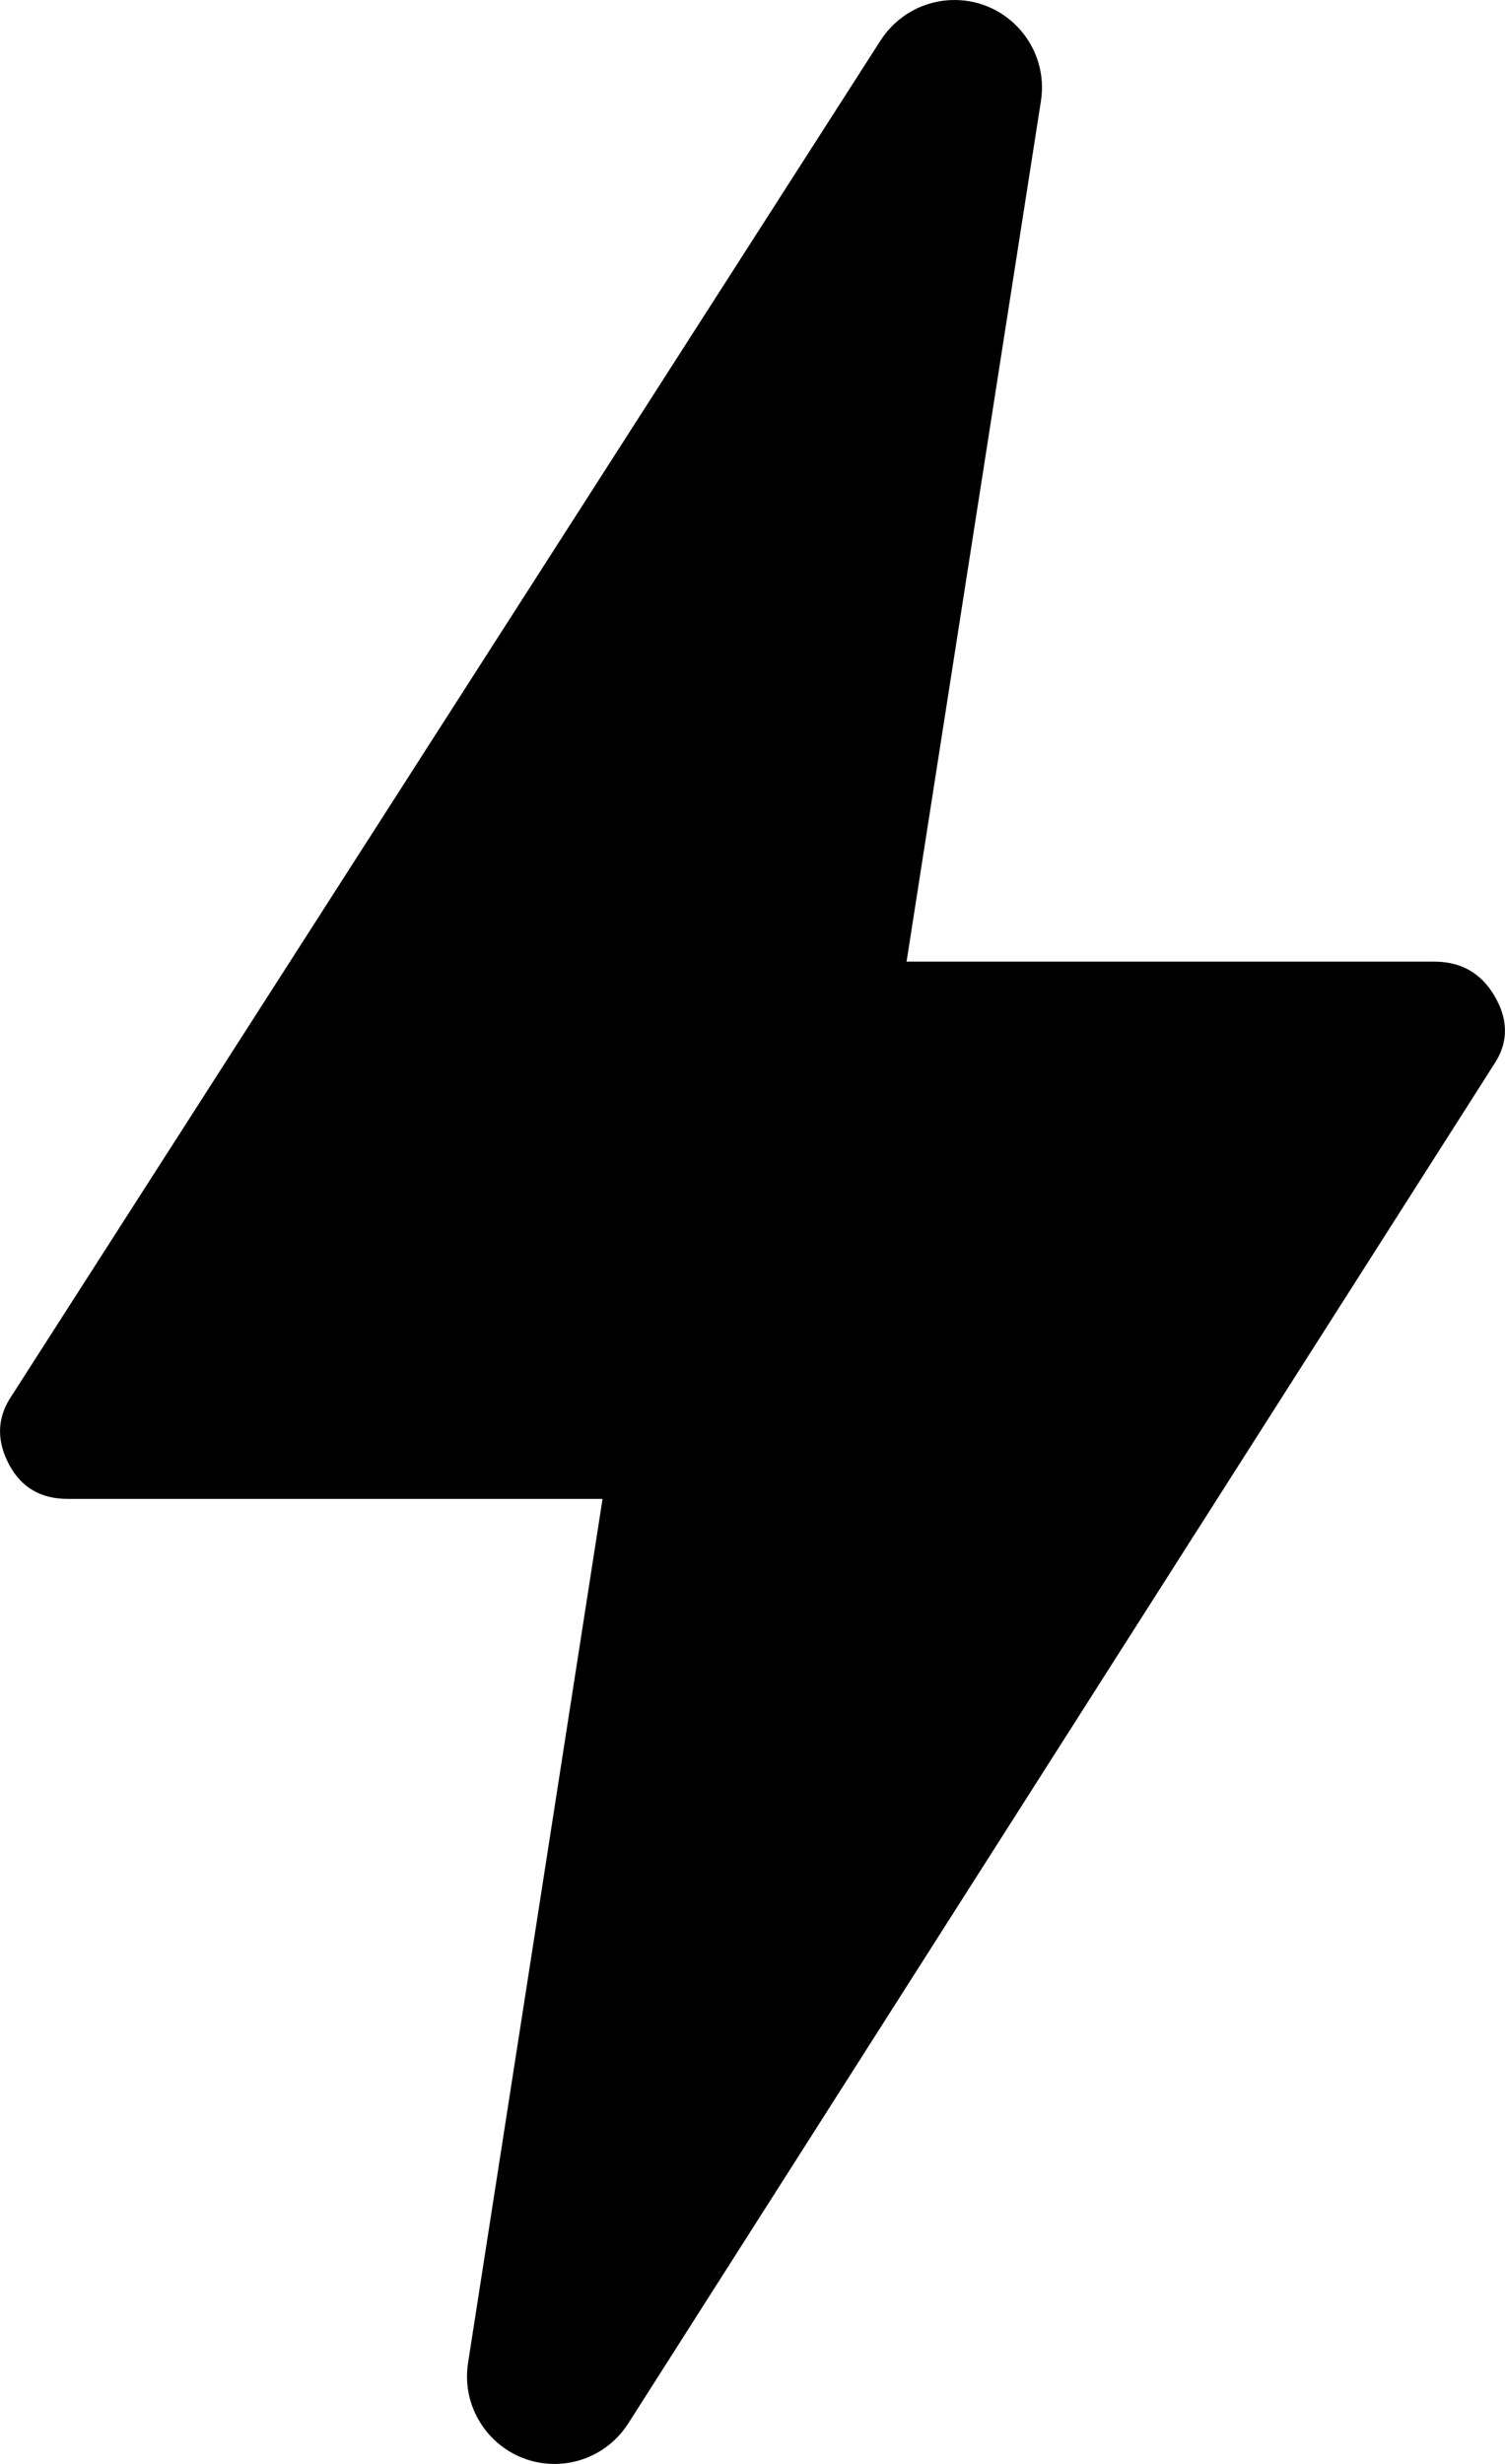 <svg xmlns="http://www.w3.org/2000/svg" width='11' height="18" viewBox="0 0 11 18">
  <path
    d="M4.053 18C3.661 18 3.361 17.65 3.421 17.262L4.404 10.95H0.495C0.299 10.95 0.156 10.867 0.067 10.7C-0.022 10.533 -0.022 10.375 0.067 10.225L6.437 0.294C6.555 0.111 6.758 0 6.976 0C7.369 0 7.669 0.351 7.608 0.739L6.626 7.025H10.481C10.678 7.025 10.825 7.108 10.923 7.275C11.021 7.442 11.025 7.6 10.936 7.75L4.592 17.704C4.475 17.888 4.272 18 4.053 18Z"
  />
</svg>